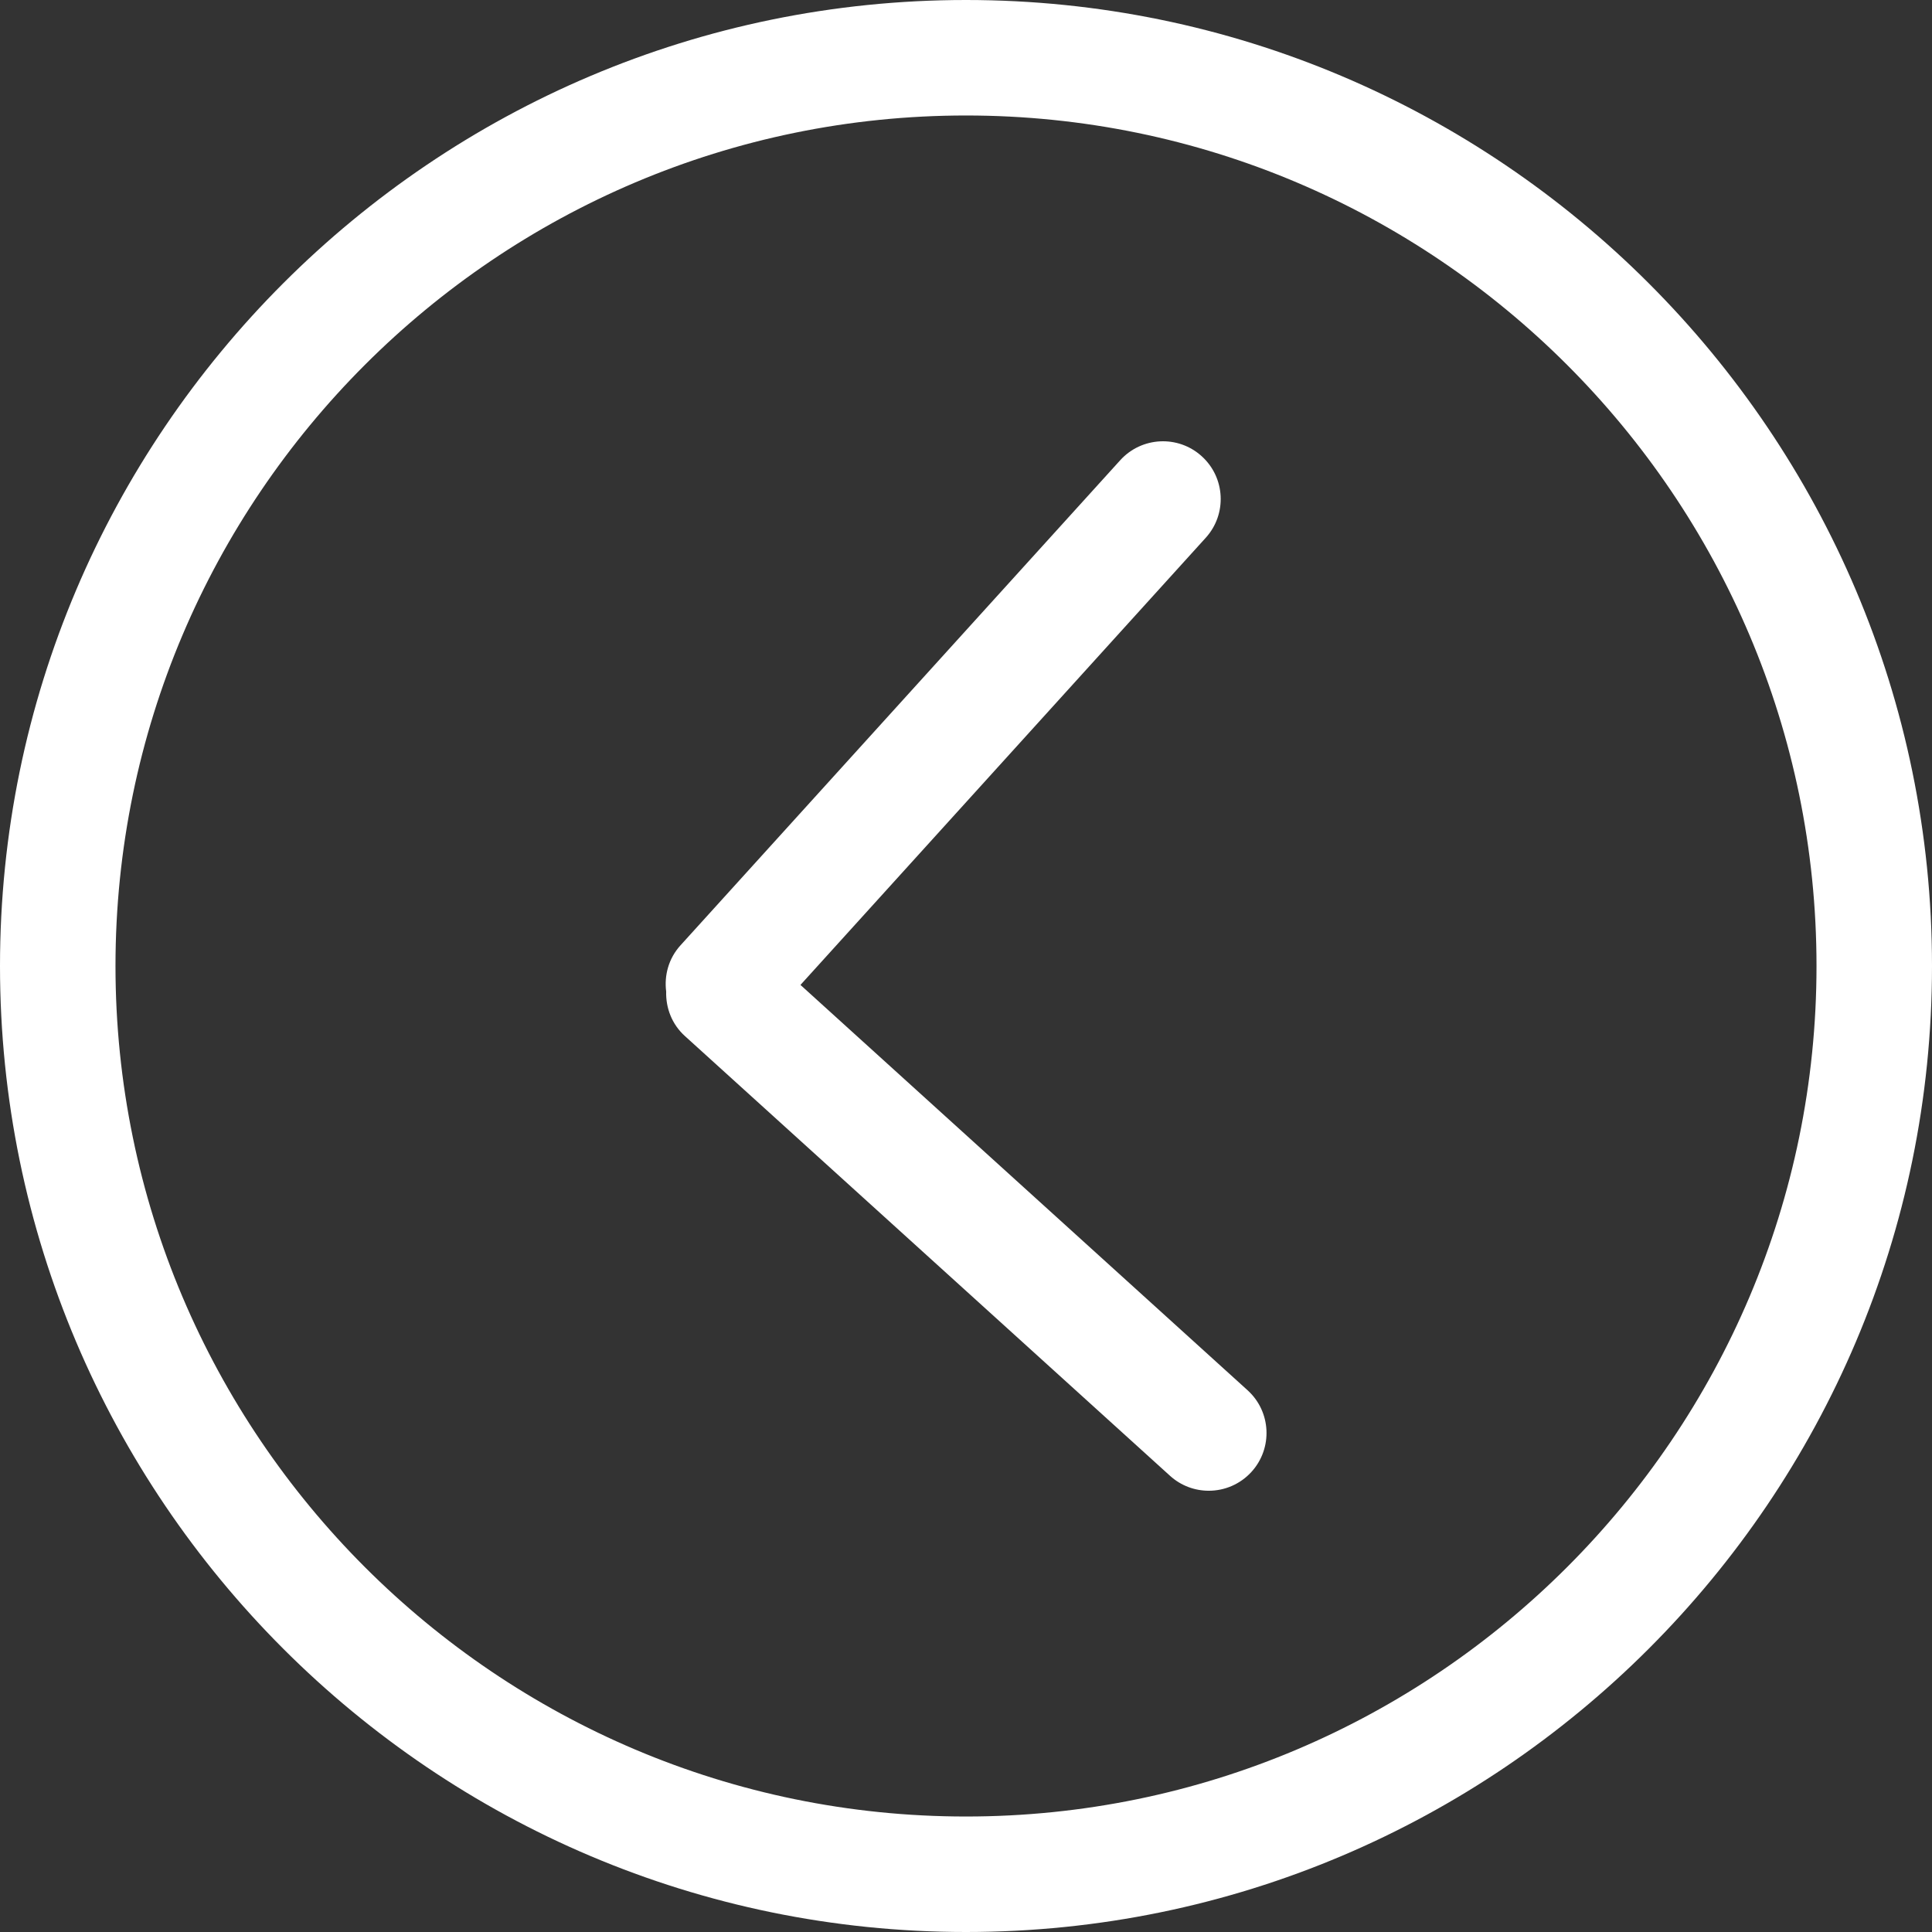 <?xml version="1.0" encoding="iso-8859-1"?>
<!-- Generator: Adobe Illustrator 19.1.0, SVG Export Plug-In . SVG Version: 6.00 Build 0)  -->
<svg xmlns="http://www.w3.org/2000/svg" xmlns:xlink="http://www.w3.org/1999/xlink" version="1.1" id="Capa_1" x="0px" y="0px" viewBox="0 0 66.915 66.915" style="enable-background:new 0 0 66.915 66.915;" xml:space="preserve" width="512px" height="512px">
<rect x="0" y="0" width="66.915" height="66.915" fill="#333333" stroke="none"/>
<g>
	<g>
		<path d="M27.724,34.113l14.037-15.487c0.742-0.818,0.68-2.083-0.139-2.824c-0.817-0.742-2.083-0.679-2.824,0.139L23.566,32.745    c-0.409,0.451-0.565,1.038-0.493,1.598c-0.016,0.564,0.196,1.131,0.647,1.539l16.802,15.231c0.383,0.348,0.864,0.519,1.344,0.519    c0.545,0,1.087-0.222,1.482-0.657c0.741-0.818,0.68-2.083-0.139-2.824L27.724,34.113z" fill="#FFFFFF"/>
		<path d="M66.915,33.457C66.915,15.009,51.905,0,33.457,0S0,15.009,0,33.457c0,18.449,15.009,33.458,33.457,33.458    S66.915,51.906,66.915,33.457z M33.457,62.915C17.214,62.915,4,49.7,4,33.457C4,17.215,17.214,4,33.457,4    s29.458,13.215,29.458,29.457C62.915,49.7,49.7,62.915,33.457,62.915z" fill="#FFFFFF"/>
	</g>
</g>
<g>
</g>
<g>
</g>
<g>
</g>
<g>
</g>
<g>
</g>
<g>
</g>
<g>
</g>
<g>
</g>
<g>
</g>
<g>
</g>
<g>
</g>
<g>
</g>
<g>
</g>
<g>
</g>
<g>
</g>
</svg>
